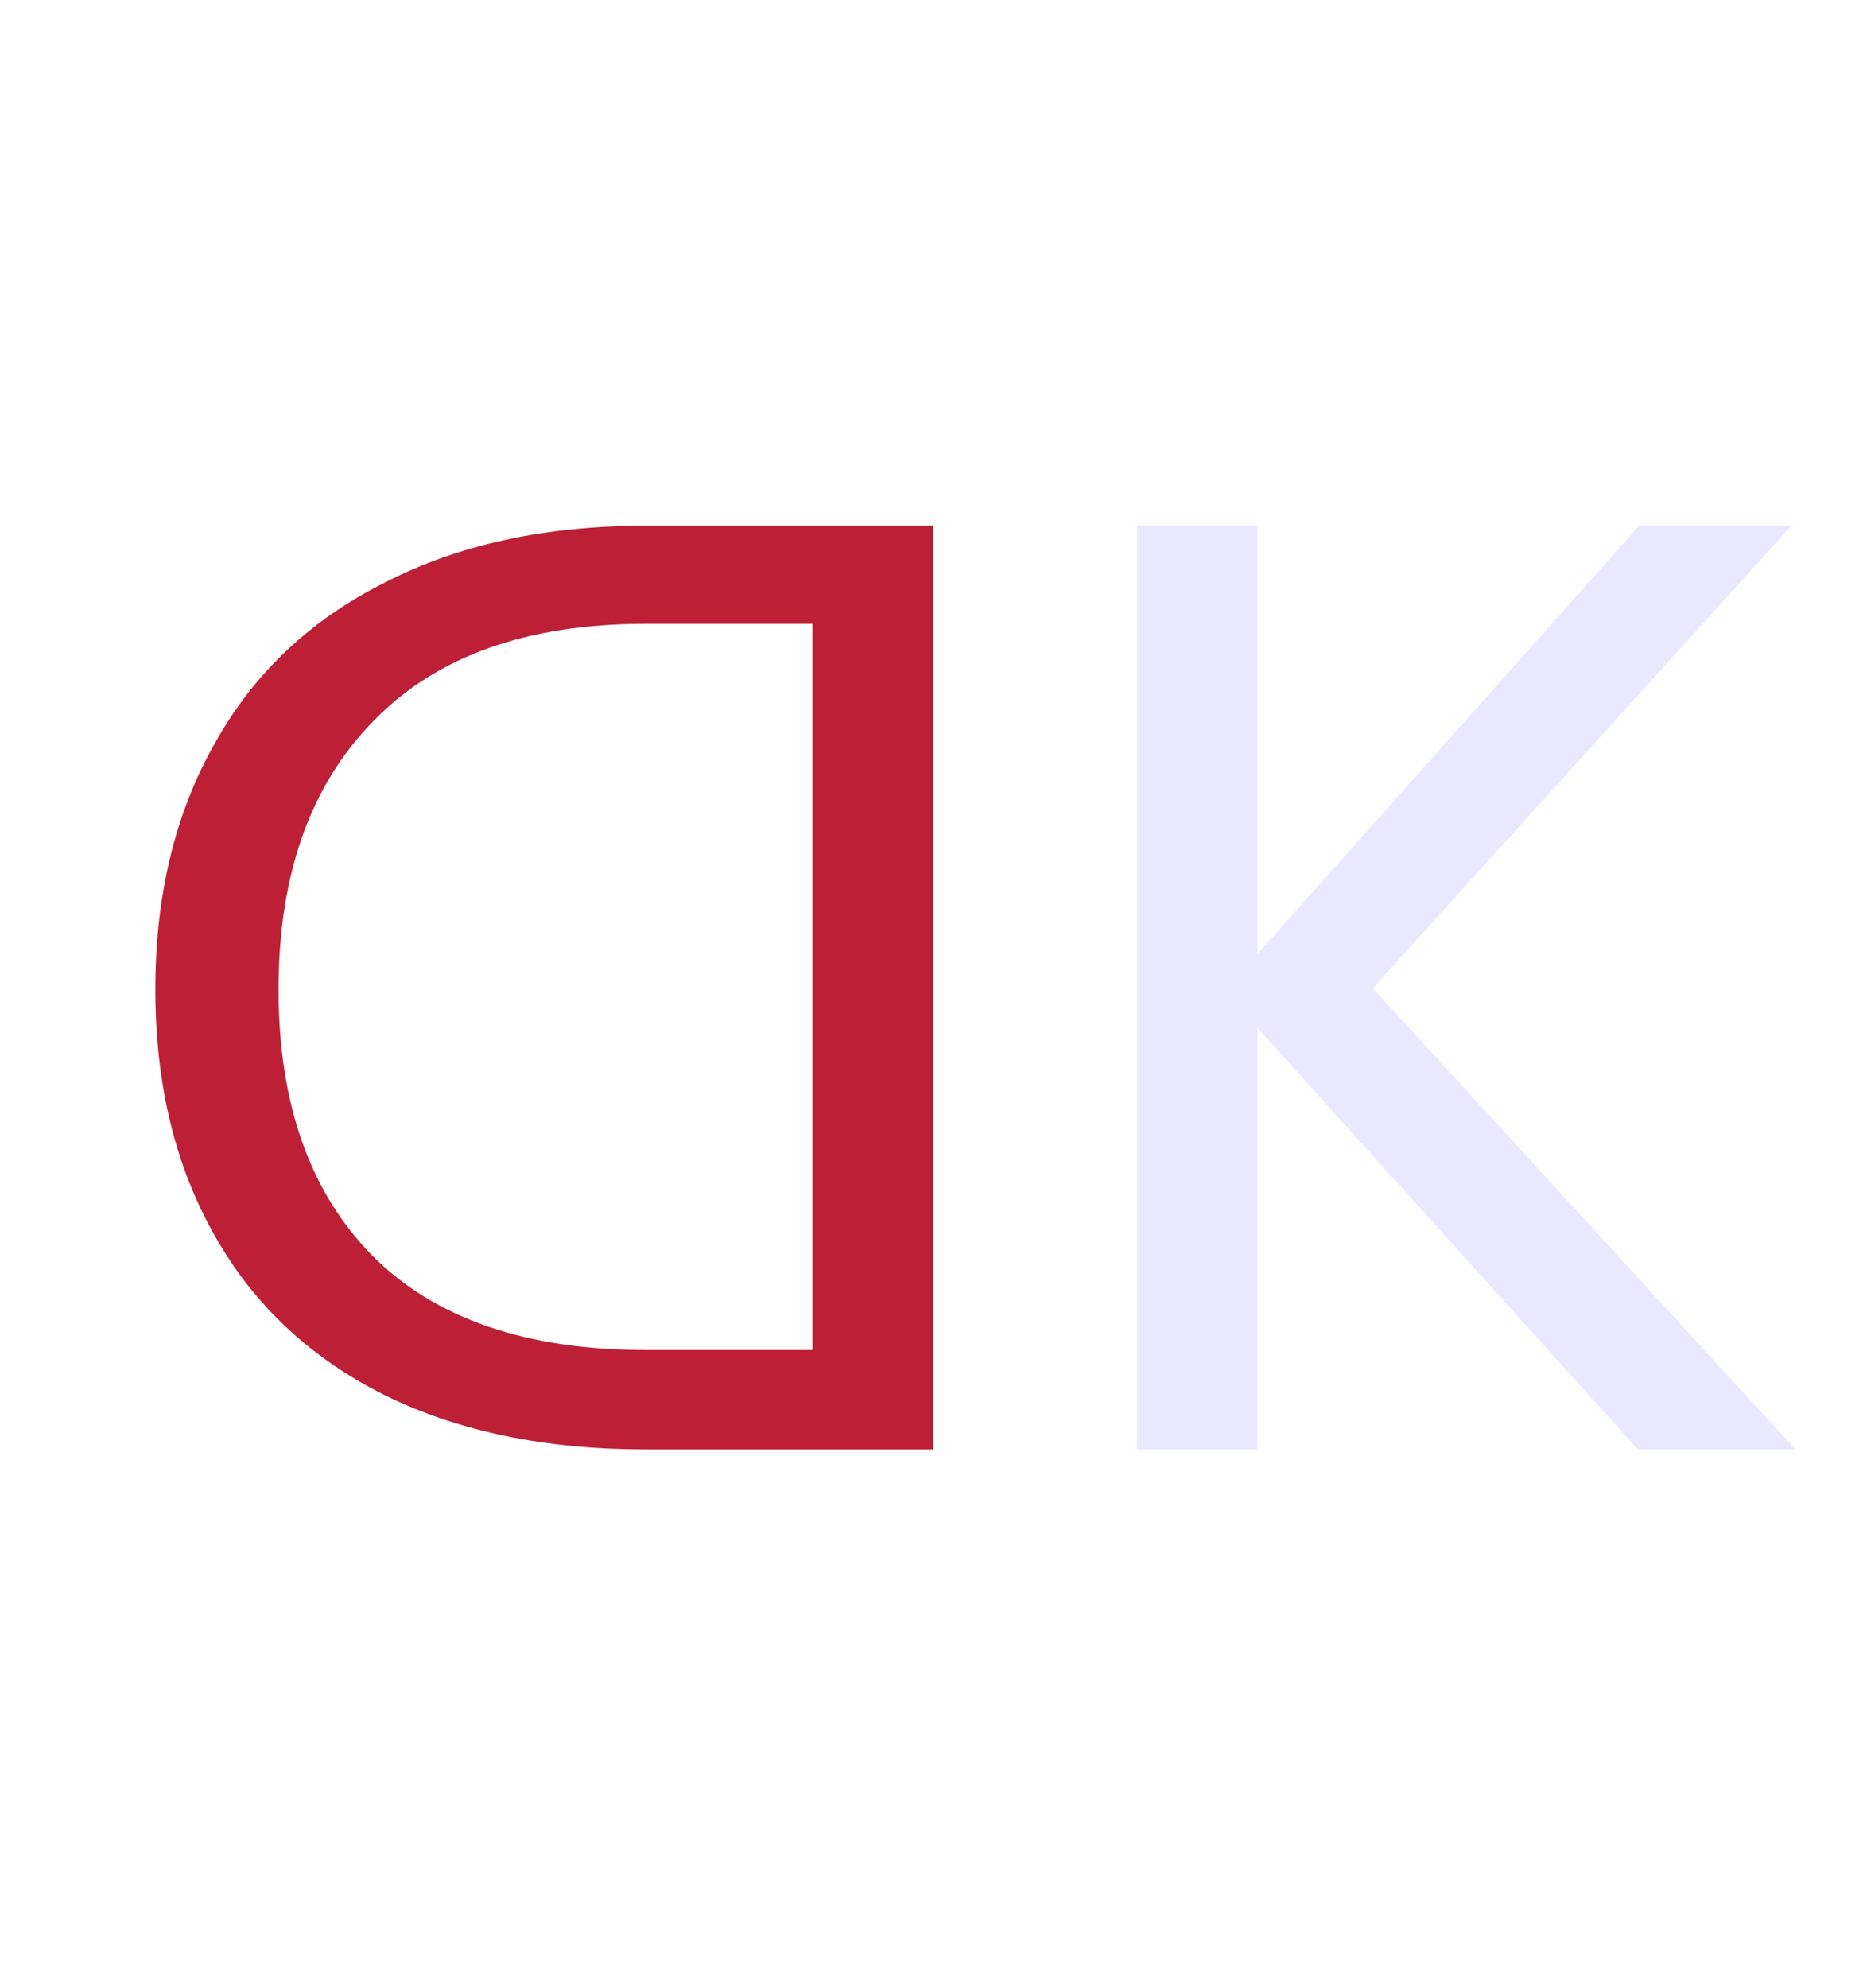 <svg width="45" height="48" viewBox="0 0 45 48" fill="none" xmlns="http://www.w3.org/2000/svg">
<path d="M15.592 12.696C13.16 12.696 11.059 13.155 9.288 14.072C7.496 14.968 6.131 16.259 5.192 17.944C4.232 19.629 3.752 21.613 3.752 23.896C3.752 26.179 4.232 28.163 5.192 29.848C6.131 31.512 7.496 32.792 9.288 33.688C11.059 34.563 13.16 35 15.592 35H22.536V12.696H15.592ZM15.592 32.6C12.712 32.6 10.515 31.843 9 30.328C7.485 28.792 6.728 26.648 6.728 23.896C6.728 21.123 7.496 18.957 9.032 17.4C10.547 15.843 12.733 15.064 15.592 15.064H19.624V32.6H15.592Z" fill="#BD1F36"/>
<path d="M39.56 35L30.376 24.824V35H27.464V12.696H30.376V23.032L39.592 12.696H43.272L33.16 23.864L43.368 35H39.56Z" fill="#EAE8FF"/>
</svg>
